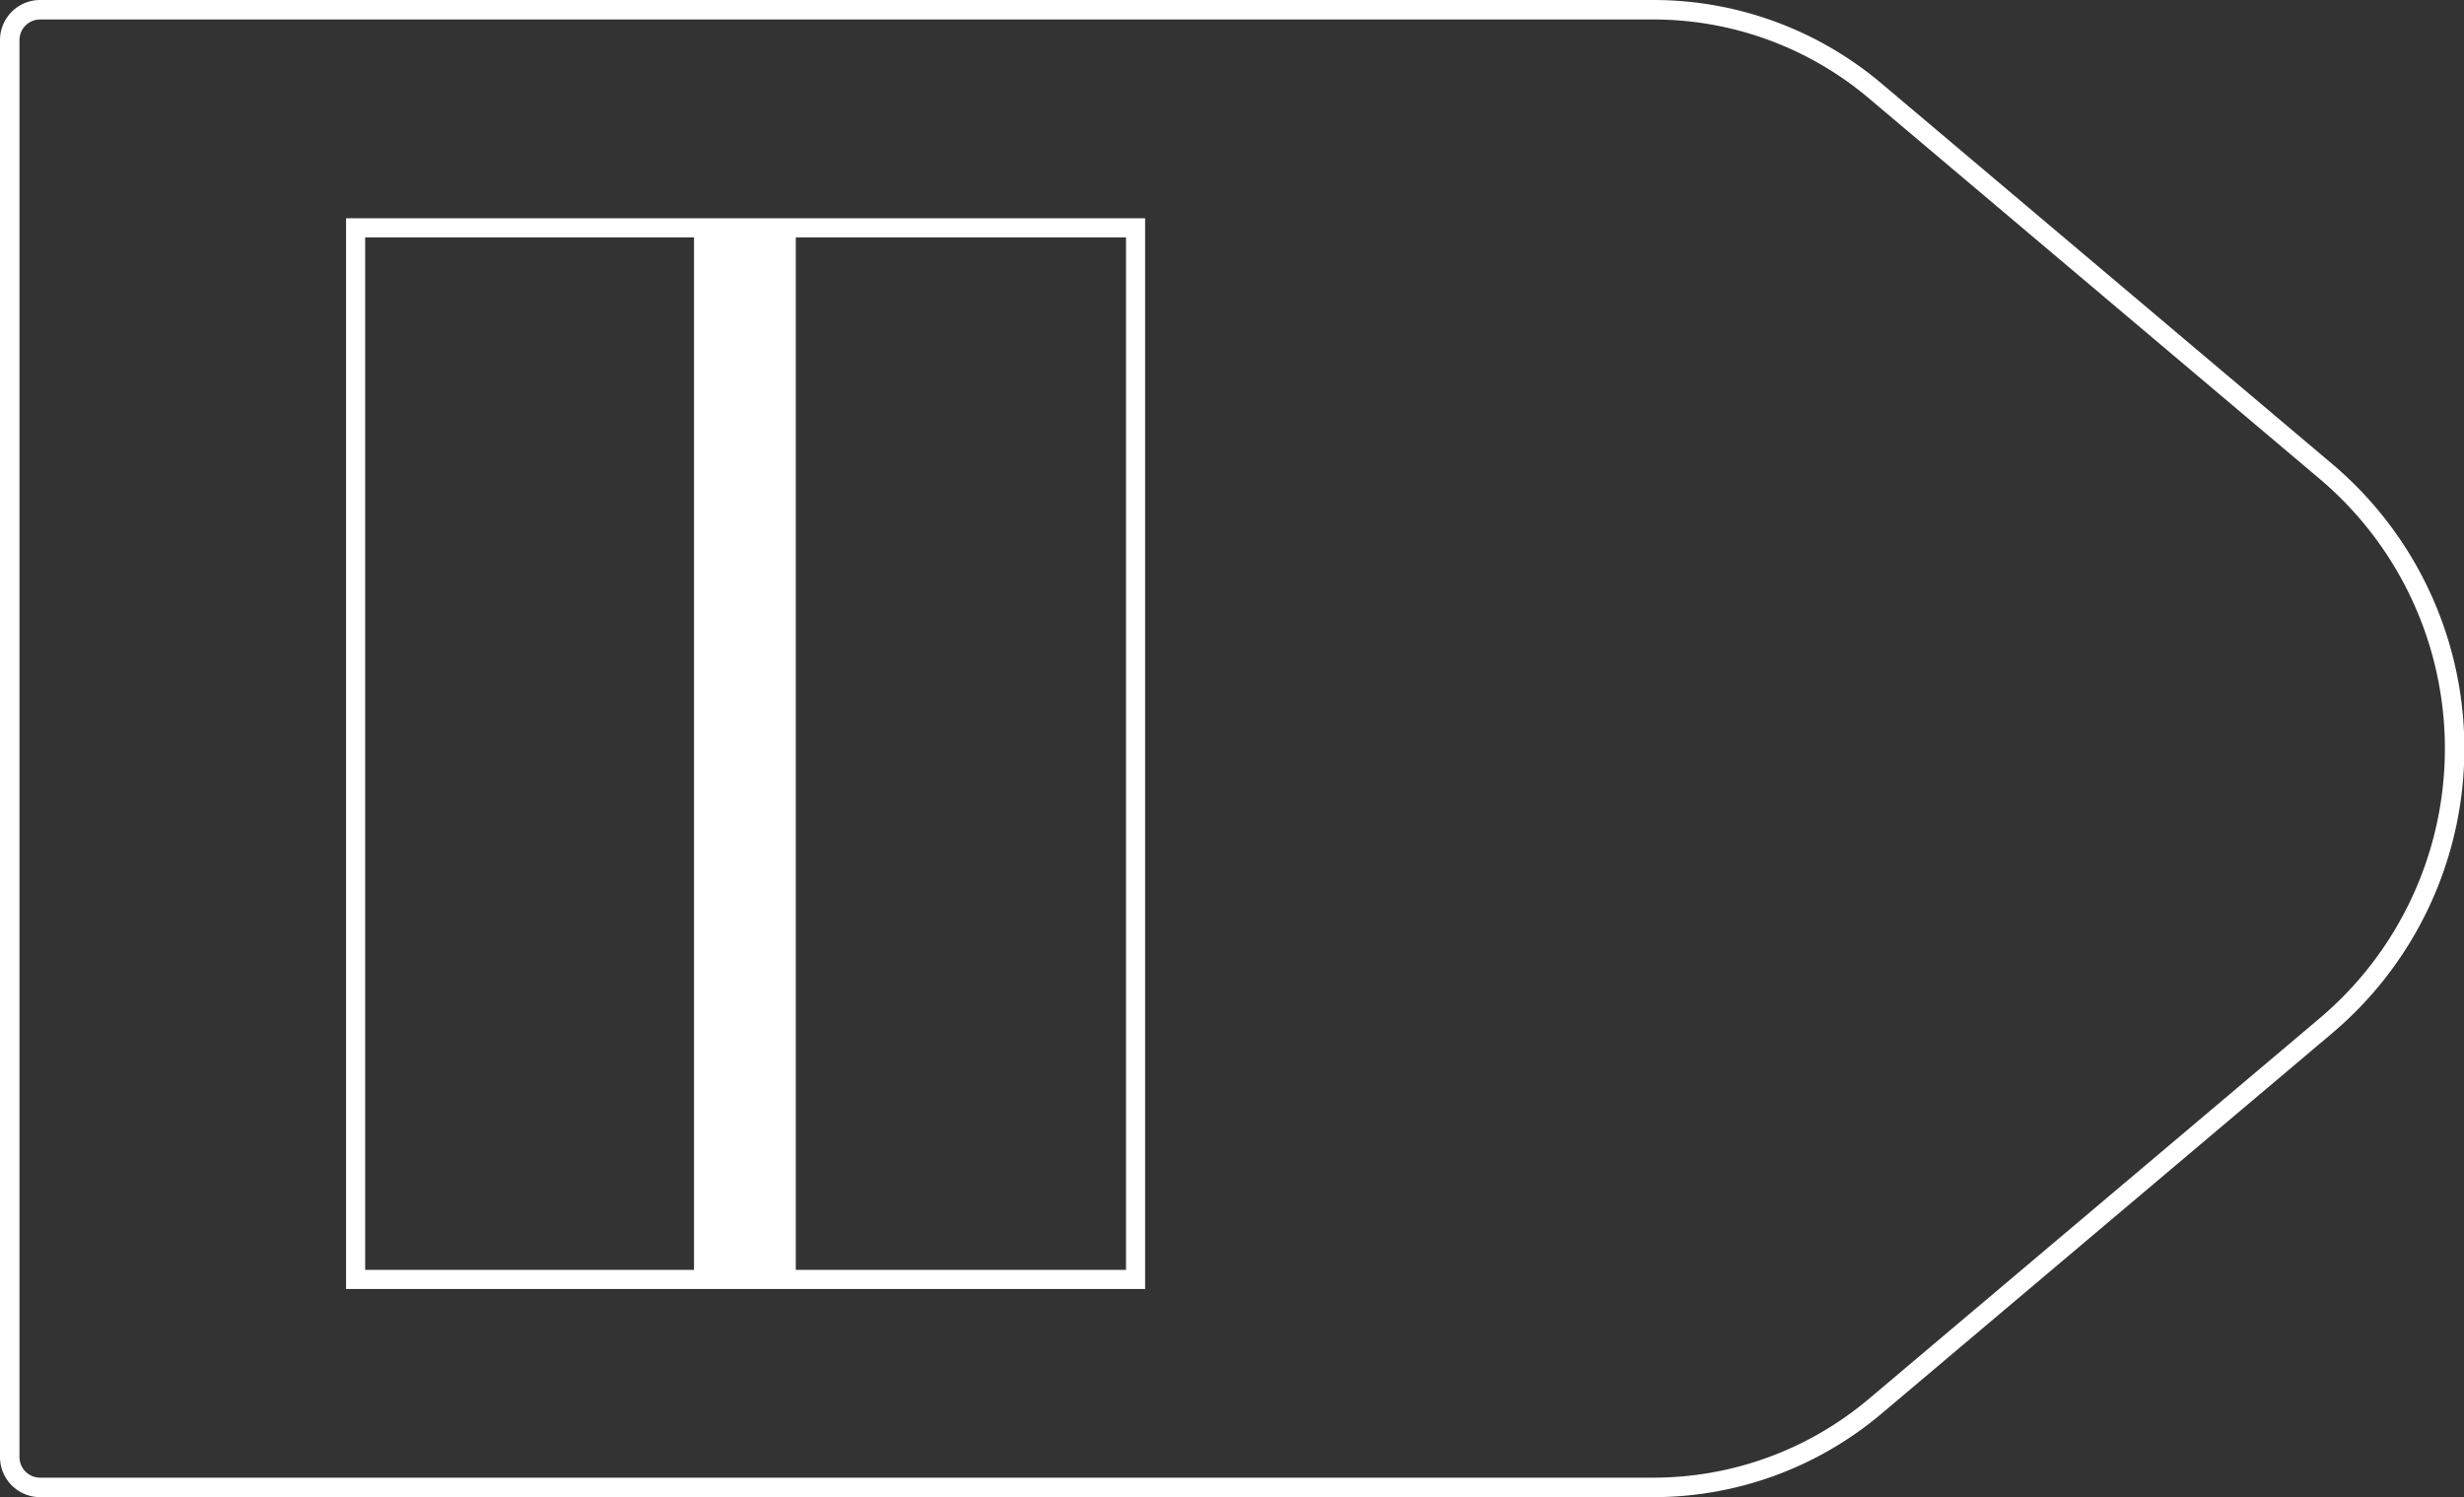 <svg xmlns="http://www.w3.org/2000/svg" viewBox="0 0 129.02 78.4"><rect x="0" y="0" width="129.02" height="78.4" fill="#333333" stroke="none"/><defs><style>.cls-1,.cls-2,.cls-3{fill:none;}.cls-1,.cls-3{stroke:#fff;}.cls-1{stroke-linejoin:round;stroke-width:1.02px;}.cls-3{stroke-miterlimit:10;}.cls-4{fill:#fff;}</style></defs><title>14_4</title><g id="Layer_2" data-name="Layer 2"><g id="Layer_2-2" data-name="Layer 2"><path class="cls-1" d="M86.58,77.89H2.1A1.59,1.59,0,0,1,.51,76.3V2.1A1.59,1.59,0,0,1,2.1.51H86.58A18,18,0,0,1,98.19,4.76l23.57,19.9a19,19,0,0,1,0,29.08L98.19,73.64A18,18,0,0,1,86.58,77.89Z"/><circle class="cls-2" cx="57.51" cy="39.35" r="6.5"/><rect class="cls-3" x="11.51" y="19.05" width="55.07" height="40.84" transform="translate(78.51 0.42) rotate(90)"/><rect class="cls-4" x="36.33" y="11.93" width="5.33" height="55.07" transform="translate(78 78.94) rotate(180)"/></g></g></svg>